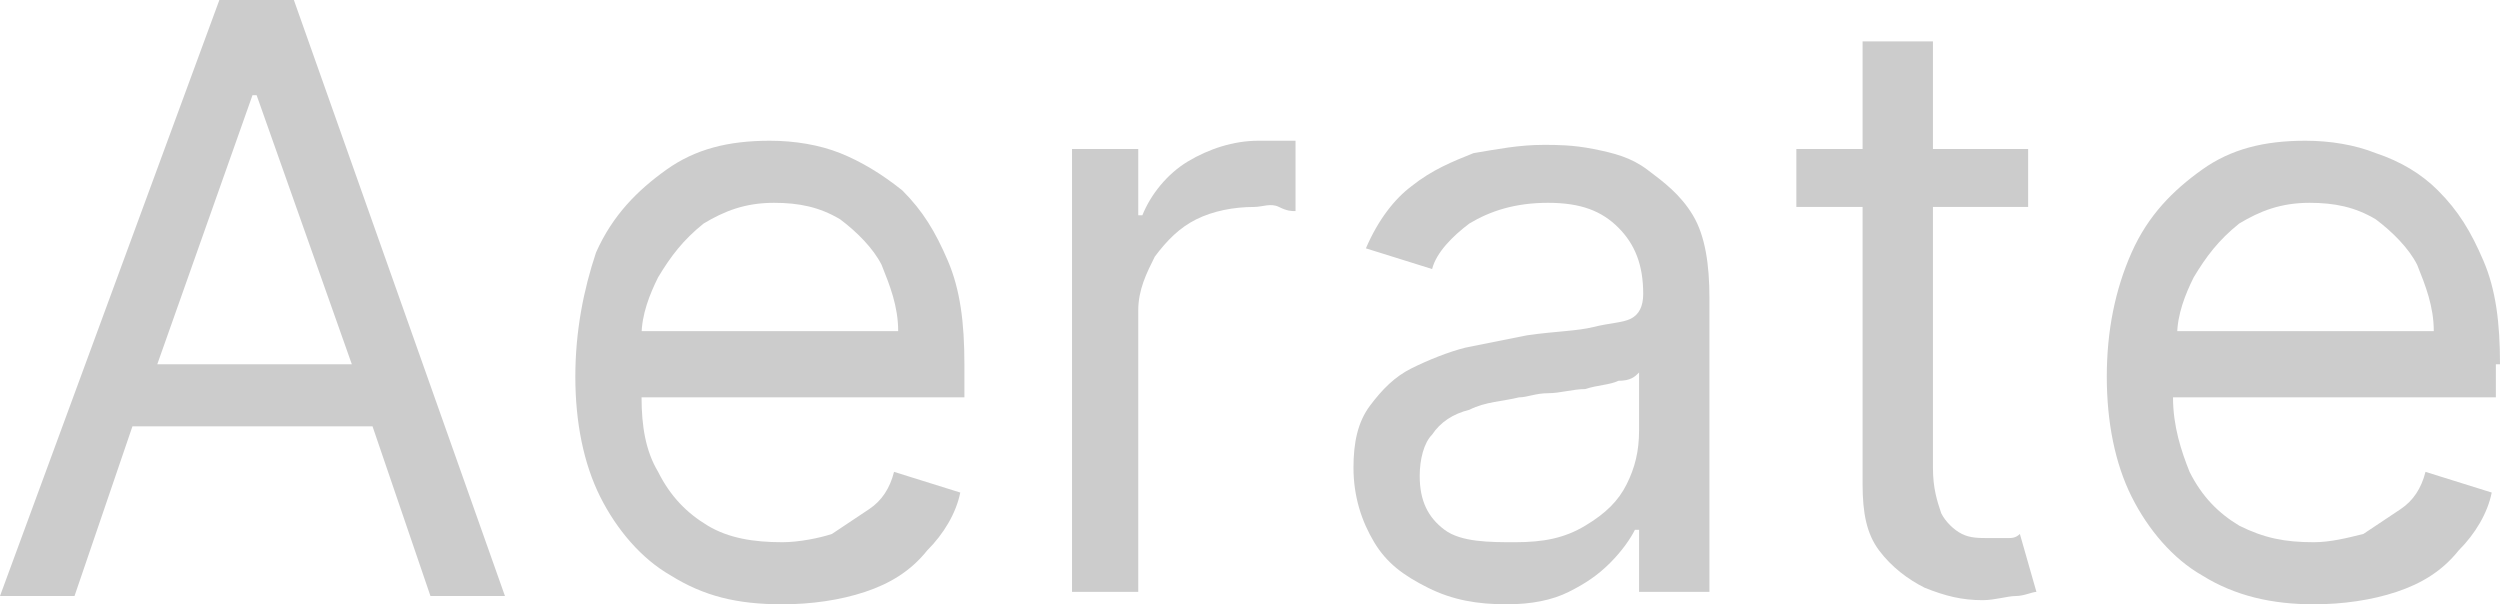 <?xml version="1.0" encoding="utf-8"?>
<!-- Generator: Adobe Illustrator 28.1.0, SVG Export Plug-In . SVG Version: 6.00 Build 0)  -->
<svg version="1.0" id="Layer_1" xmlns="http://www.w3.org/2000/svg" xmlns:xlink="http://www.w3.org/1999/xlink" x="0px" y="0px"
	 viewBox="0 0 60.4 14.6" enable-background="new 0 0 60.4 14.6" xml:space="preserve">
<g>
	<path fill="#CCCCCC" d="M7.1,0H5.3L0,14.4h1.8l1.4-4.1h5.8l1.4,4.1h1.8L7.1,0z M3.8,8.8l2.3-6.5h0.1l2.3,6.5H3.8z"/>
	<path fill="#CCCCCC" d="M23.3,8.8c0-1-0.1-1.8-0.4-2.5s-0.6-1.2-1.1-1.7c-0.5-0.4-1-0.7-1.5-0.9c-0.5-0.2-1.1-0.3-1.7-0.3
		c-1,0-1.8,0.2-2.5,0.7c-0.7,0.5-1.3,1.1-1.7,2C14.1,7,13.9,8,13.9,9.1c0,1.1,0.2,2.1,0.6,2.9c0.4,0.8,1,1.5,1.7,1.9
		c0.8,0.5,1.6,0.7,2.7,0.7c0.7,0,1.4-0.1,2-0.3c0.6-0.2,1.1-0.5,1.5-1c0.4-0.4,0.7-0.9,0.8-1.4l-1.6-0.5c-0.1,0.4-0.3,0.7-0.6,0.9
		c-0.3,0.2-0.6,0.4-0.9,0.6c-0.3,0.1-0.8,0.2-1.2,0.2c-0.7,0-1.3-0.1-1.8-0.4c-0.5-0.3-0.9-0.7-1.2-1.3c-0.3-0.5-0.4-1.1-0.4-1.8
		h7.8V8.8z M15.5,8.1c0-0.5,0.2-1,0.4-1.4c0.3-0.5,0.6-0.9,1.1-1.3c0.5-0.3,1-0.5,1.7-0.5c0.6,0,1.1,0.1,1.6,0.4
		c0.4,0.3,0.8,0.7,1,1.1c0.2,0.5,0.4,1,0.4,1.6H15.5z"/>
	<path fill="#CCCCCC" d="M25.9,14.4V3.6h1.6v1.6h0.1c0.2-0.5,0.6-1,1.1-1.3c0.5-0.3,1.1-0.5,1.7-0.5c0.1,0,0.3,0,0.5,0
		c0.2,0,0.3,0,0.4,0v1.7c-0.1,0-0.2,0-0.4-0.1s-0.4,0-0.6,0c-0.5,0-1,0.1-1.4,0.3c-0.4,0.2-0.7,0.5-1,0.9c-0.2,0.4-0.4,0.8-0.4,1.3
		v6.8H25.9z"/>
	<path fill="#CCCCCC" d="M36.4,14.6c-0.7,0-1.3-0.1-1.9-0.4c-0.6-0.3-1-0.6-1.3-1.1s-0.5-1.1-0.5-1.8c0-0.6,0.1-1.1,0.4-1.5
		s0.6-0.7,1-0.9c0.4-0.2,0.9-0.4,1.3-0.5c0.5-0.1,1-0.2,1.5-0.3c0.7-0.1,1.2-0.1,1.6-0.2s0.7-0.1,0.9-0.2c0.2-0.1,0.3-0.3,0.3-0.6
		V7.1c0-0.7-0.2-1.2-0.6-1.6c-0.4-0.4-0.9-0.6-1.7-0.6c-0.8,0-1.4,0.2-1.9,0.5c-0.4,0.3-0.8,0.7-0.9,1.1L33,6
		c0.3-0.7,0.7-1.2,1.1-1.5c0.5-0.4,1-0.6,1.5-0.8c0.6-0.1,1.1-0.2,1.7-0.2c0.3,0,0.7,0,1.2,0.1c0.5,0.1,0.9,0.2,1.3,0.5
		c0.4,0.3,0.8,0.6,1.1,1.1c0.3,0.5,0.4,1.2,0.4,2v7.1h-1.7v-1.5h-0.1c-0.1,0.2-0.3,0.5-0.6,0.8c-0.3,0.3-0.6,0.5-1,0.7
		S37,14.6,36.4,14.6z M36.6,13.1c0.7,0,1.2-0.1,1.7-0.4s0.8-0.6,1-1c0.2-0.4,0.3-0.8,0.3-1.3V9c-0.1,0.1-0.2,0.2-0.5,0.2
		c-0.2,0.1-0.5,0.1-0.8,0.2c-0.3,0-0.6,0.1-0.9,0.1c-0.3,0-0.5,0.1-0.7,0.1c-0.4,0.1-0.8,0.1-1.2,0.3c-0.4,0.1-0.7,0.3-0.9,0.6
		c-0.2,0.2-0.3,0.6-0.3,1c0,0.6,0.2,1,0.6,1.3S36,13.1,36.6,13.1z"/>
	<path fill="#CCCCCC" d="M49.2,14.3c-0.1,0-0.3,0.1-0.5,0.1c-0.2,0-0.5,0.1-0.8,0.1c-0.5,0-0.9-0.1-1.4-0.3
		c-0.4-0.2-0.8-0.5-1.1-0.9c-0.3-0.4-0.4-0.9-0.4-1.6V5h-1.6V3.6h1.6V1h1.7v2.6H49V5h-2.3v6.3c0,0.5,0.1,0.8,0.2,1.1
		c0.1,0.2,0.3,0.4,0.5,0.5c0.2,0.1,0.4,0.1,0.7,0.1c0.2,0,0.3,0,0.4,0c0.1,0,0.2,0,0.3-0.1L49.2,14.3z"/>
	<path fill="#CCCCCC" d="M60.4,8.8c0-1-0.1-1.8-0.4-2.5c-0.3-0.7-0.6-1.2-1.1-1.7c-0.4-0.4-0.9-0.7-1.5-0.9
		c-0.5-0.2-1.1-0.3-1.7-0.3c-1,0-1.8,0.2-2.5,0.7c-0.7,0.5-1.3,1.1-1.7,2C51.1,7,50.9,8,50.9,9.1c0,1.1,0.2,2.1,0.6,2.9
		c0.4,0.8,1,1.5,1.7,1.9c0.8,0.5,1.7,0.7,2.7,0.7c0.7,0,1.4-0.1,2-0.3c0.6-0.2,1.1-0.5,1.5-1c0.4-0.4,0.7-0.9,0.8-1.4l-1.6-0.5
		c-0.1,0.4-0.3,0.7-0.6,0.9s-0.6,0.4-0.9,0.6c-0.4,0.1-0.8,0.2-1.2,0.2c-0.7,0-1.2-0.1-1.8-0.4c-0.5-0.3-0.9-0.7-1.2-1.3
		c-0.2-0.5-0.4-1.1-0.4-1.8h7.8V8.8z M52.6,8.1c0-0.5,0.2-1,0.4-1.4c0.3-0.5,0.6-0.9,1.1-1.3c0.5-0.3,1-0.5,1.7-0.5
		c0.6,0,1.1,0.1,1.6,0.4c0.4,0.3,0.8,0.7,1,1.1c0.2,0.5,0.4,1,0.4,1.6H52.6z"/>
</g>
</svg>
